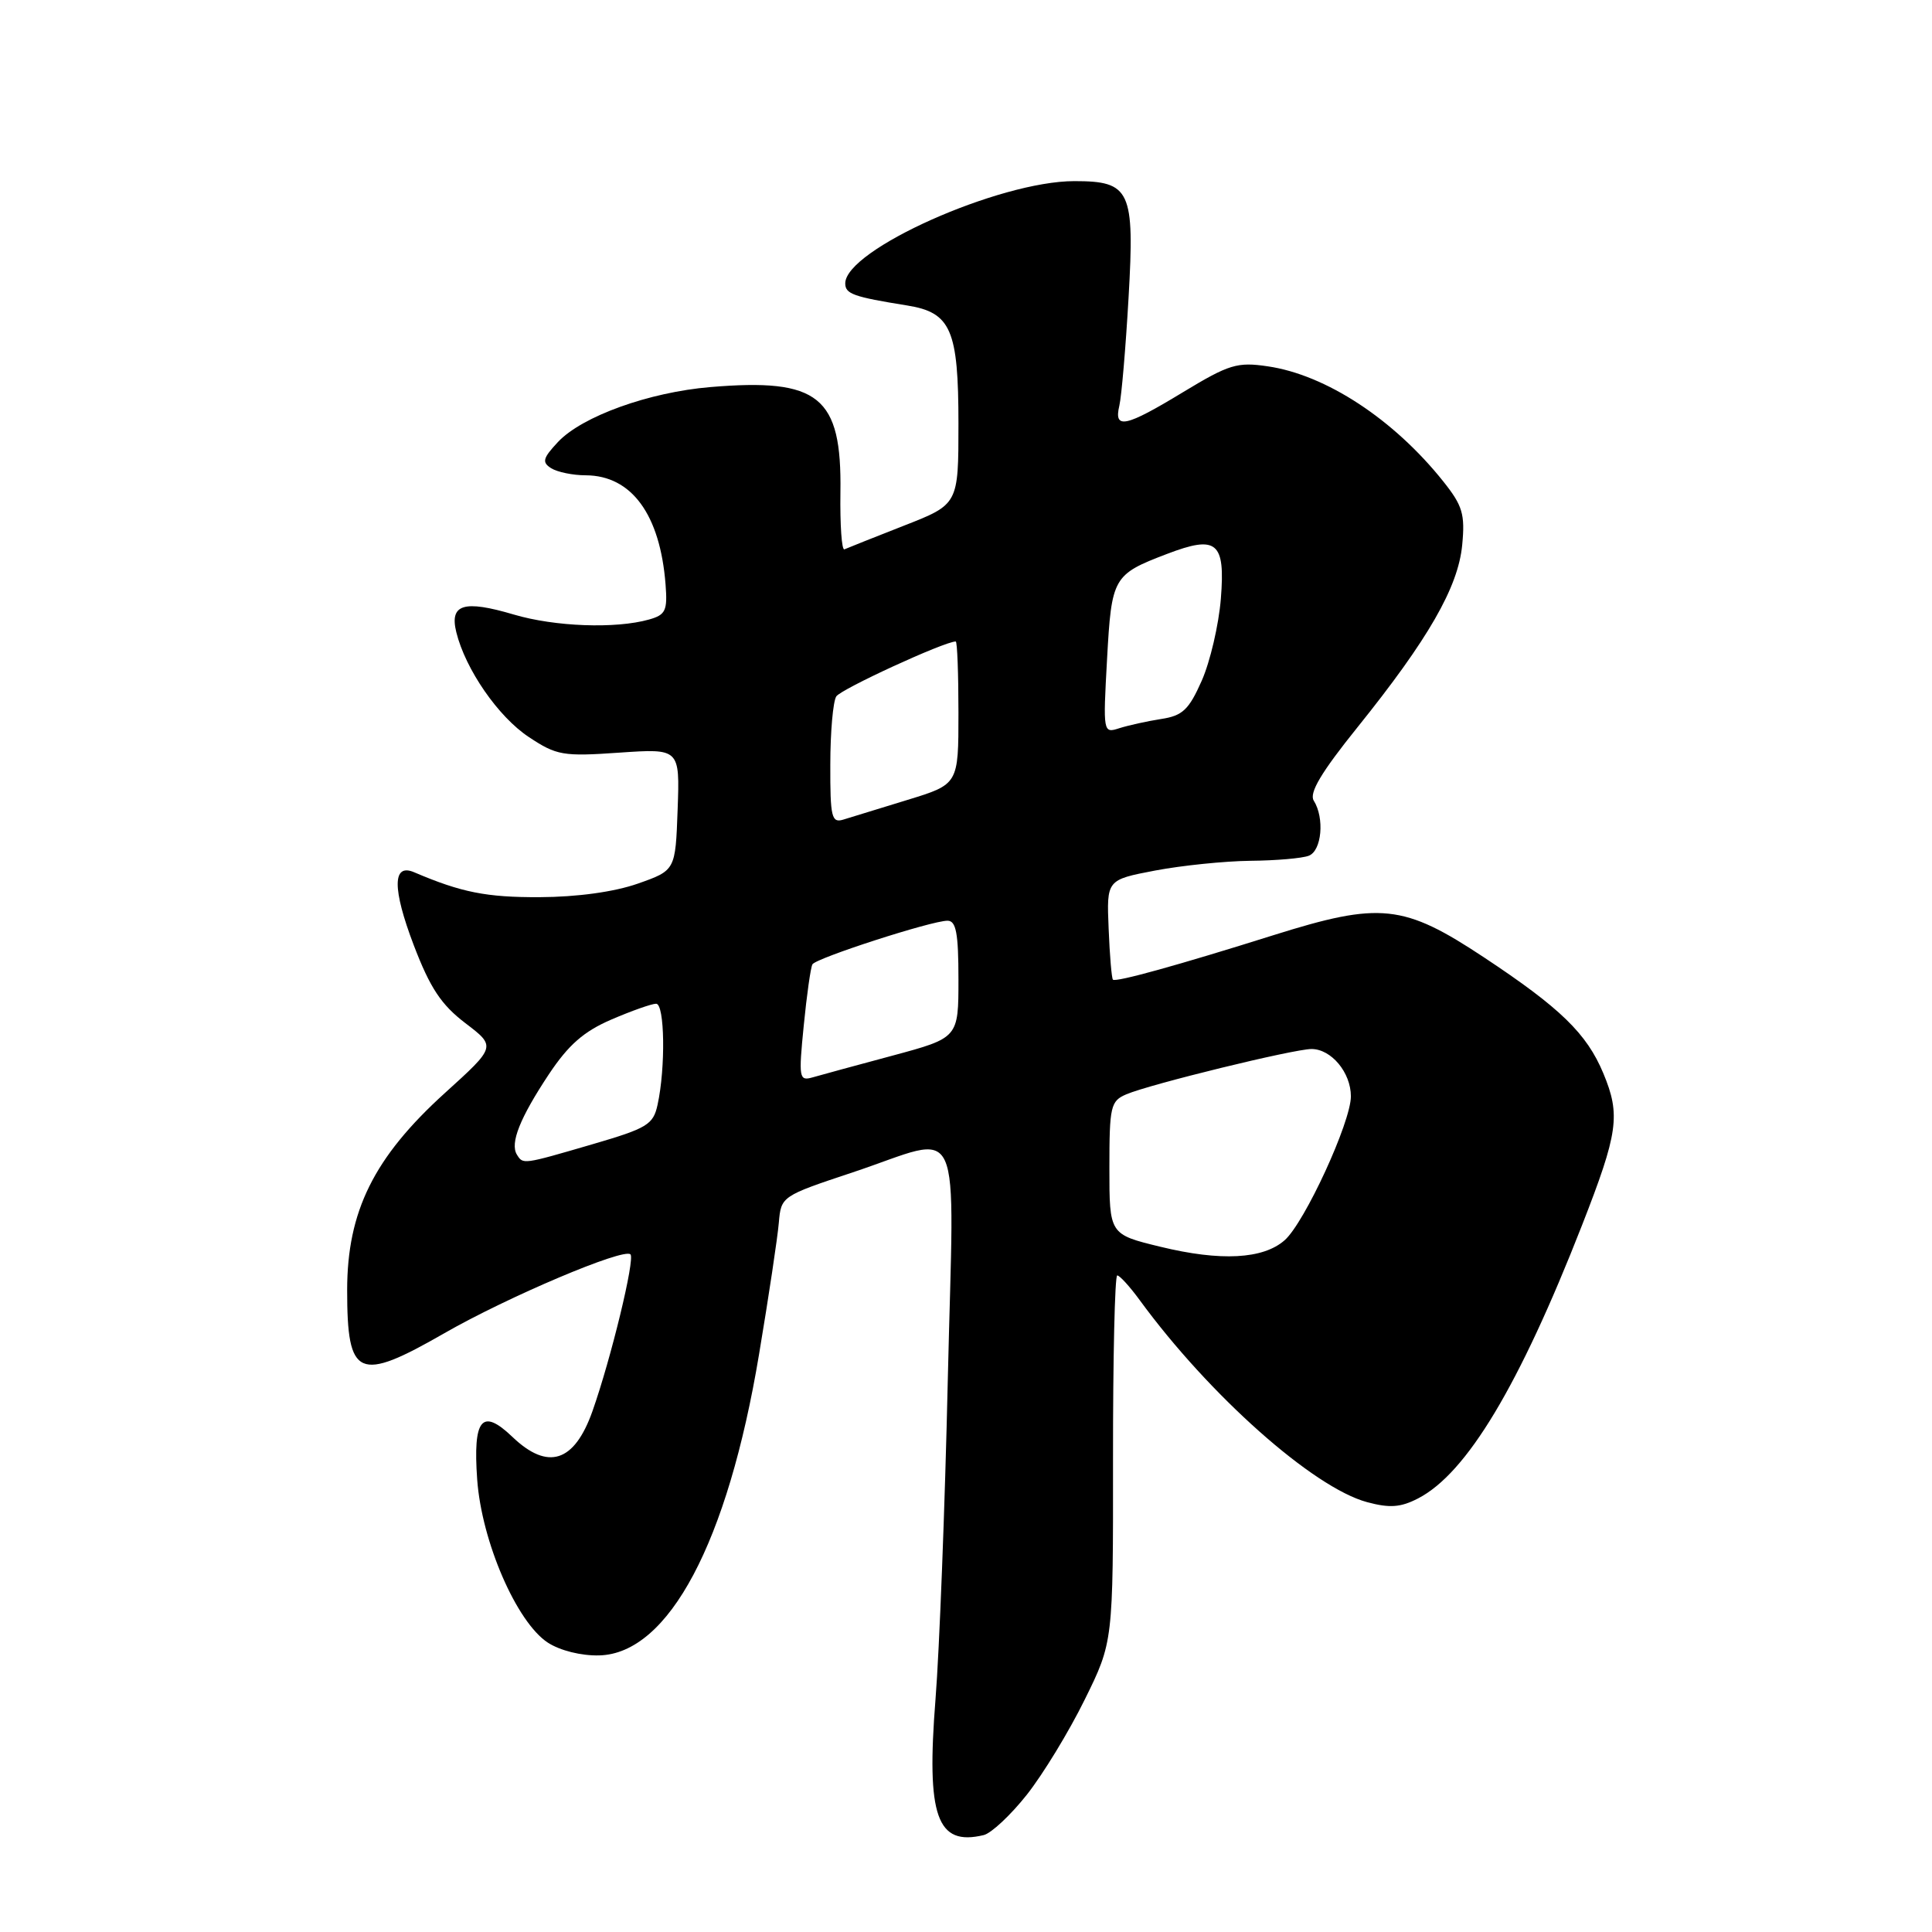 <?xml version="1.0" encoding="UTF-8" standalone="no"?>
<!DOCTYPE svg PUBLIC "-//W3C//DTD SVG 1.1//EN" "http://www.w3.org/Graphics/SVG/1.1/DTD/svg11.dtd" >
<svg xmlns="http://www.w3.org/2000/svg" xmlns:xlink="http://www.w3.org/1999/xlink" version="1.1" viewBox="0 0 256 256">
 <g >
 <path fill="currentColor"
d=" M 136.06 237.81 C 138.20 235.10 141.65 229.44 143.72 225.23 C 147.50 217.57 147.50 217.57 147.48 193.29 C 147.47 179.93 147.72 169.00 148.04 169.00 C 148.36 169.00 149.69 170.46 151.00 172.25 C 160.23 184.88 174.00 197.11 181.14 199.04 C 184.15 199.85 185.59 199.74 187.90 198.55 C 194.35 195.22 201.29 183.65 209.61 162.39 C 214.43 150.07 214.75 147.74 212.45 142.22 C 210.25 136.95 206.77 133.57 196.64 126.86 C 185.96 119.79 182.90 119.47 168.76 123.91 C 156.05 127.91 147.85 130.18 147.47 129.81 C 147.30 129.64 147.04 126.59 146.90 123.04 C 146.63 116.58 146.63 116.58 153.07 115.35 C 156.61 114.68 162.28 114.10 165.67 114.06 C 169.06 114.03 172.55 113.73 173.42 113.39 C 175.14 112.73 175.53 108.39 174.08 106.09 C 173.44 105.08 175.06 102.35 179.84 96.41 C 189.25 84.71 193.22 77.82 193.75 72.20 C 194.14 68.13 193.80 67.00 191.24 63.79 C 184.68 55.56 175.68 49.66 167.98 48.54 C 163.94 47.94 162.85 48.28 156.80 51.94 C 149.11 56.61 147.56 56.94 148.32 53.75 C 148.61 52.51 149.16 46.07 149.54 39.44 C 150.36 25.22 149.79 24.00 142.36 24.00 C 132.39 24.00 112.00 33.10 112.00 37.55 C 112.00 38.95 113.07 39.33 120.22 40.48 C 126.01 41.41 127.00 43.69 127.00 56.14 C 127.00 66.83 127.00 66.83 119.76 69.66 C 115.78 71.22 112.24 72.63 111.89 72.79 C 111.53 72.95 111.30 69.55 111.36 65.23 C 111.55 52.52 108.53 50.08 94.12 51.29 C 86.00 51.97 77.14 55.16 73.94 58.56 C 71.93 60.71 71.78 61.25 73.03 62.04 C 73.84 62.55 75.90 62.98 77.62 62.98 C 83.69 63.01 87.47 68.18 88.19 77.44 C 88.46 80.92 88.20 81.47 86.00 82.09 C 81.58 83.34 73.51 83.04 68.08 81.43 C 61.46 79.47 59.55 80.05 60.46 83.76 C 61.67 88.69 66.03 94.99 70.07 97.66 C 73.75 100.10 74.59 100.25 82.05 99.73 C 90.08 99.18 90.08 99.18 89.79 107.26 C 89.50 115.33 89.50 115.33 84.50 117.09 C 81.39 118.18 76.48 118.86 71.50 118.88 C 64.45 118.91 61.13 118.25 54.88 115.58 C 51.99 114.34 51.97 117.74 54.82 125.23 C 56.99 130.91 58.46 133.13 61.66 135.57 C 65.74 138.68 65.74 138.68 58.95 144.83 C 49.54 153.36 46.00 160.51 46.00 170.96 C 46.00 182.57 47.46 183.22 58.91 176.64 C 67.28 171.84 82.66 165.32 83.54 166.21 C 84.16 166.83 80.97 180.00 78.51 186.97 C 76.11 193.77 72.60 194.90 67.89 190.39 C 63.85 186.53 62.66 187.98 63.23 196.04 C 63.82 204.26 68.44 214.93 72.58 217.65 C 74.21 218.71 77.01 219.41 79.40 219.35 C 88.60 219.11 96.42 204.39 100.57 179.50 C 101.86 171.80 103.04 163.93 103.20 162.00 C 103.50 158.52 103.56 158.48 113.00 155.34 C 127.94 150.37 126.41 147.04 125.59 182.75 C 125.21 199.66 124.47 218.74 123.96 225.15 C 122.73 240.69 124.13 244.65 130.34 243.16 C 131.35 242.92 133.92 240.51 136.06 237.81 Z  M 153.75 165.20 C 147.00 163.56 147.00 163.56 147.00 154.76 C 147.00 146.58 147.16 145.89 149.25 145.00 C 152.39 143.66 171.45 139.00 173.78 139.00 C 176.40 139.00 179.00 142.12 179.00 145.27 C 179.00 148.69 172.88 161.98 170.23 164.33 C 167.38 166.85 161.76 167.15 153.75 165.20 Z  M 68.49 152.99 C 67.56 151.48 68.89 148.14 72.72 142.36 C 75.33 138.44 77.35 136.67 81.02 135.09 C 83.69 133.94 86.35 133.00 86.94 133.00 C 88.08 133.00 88.21 141.47 87.13 146.39 C 86.56 149.02 85.76 149.50 78.50 151.62 C 69.22 154.33 69.31 154.31 68.49 152.99 Z  M 106.50 135.90 C 106.90 131.83 107.42 128.18 107.65 127.78 C 108.15 126.94 123.44 122.00 125.55 122.00 C 126.69 122.00 127.00 123.65 127.00 129.76 C 127.00 137.52 127.00 137.52 118.25 139.88 C 113.44 141.17 108.66 142.47 107.63 142.77 C 105.89 143.26 105.81 142.82 106.50 135.90 Z  M 110.02 101.32 C 110.02 97.02 110.38 92.95 110.81 92.28 C 111.42 91.31 125.15 85.00 126.64 85.00 C 126.84 85.00 127.00 89.26 127.00 94.46 C 127.00 103.92 127.00 103.92 120.25 105.99 C 116.54 107.13 112.71 108.30 111.75 108.60 C 110.19 109.08 110.00 108.30 110.02 101.32 Z  M 146.69 87.35 C 147.29 76.47 147.48 76.13 154.63 73.40 C 161.25 70.87 162.37 71.80 161.77 79.33 C 161.49 82.79 160.35 87.68 159.24 90.19 C 157.53 94.05 156.70 94.84 153.86 95.27 C 152.01 95.56 149.52 96.11 148.32 96.49 C 146.17 97.19 146.15 97.11 146.69 87.35 Z "/>
</g>
</svg>